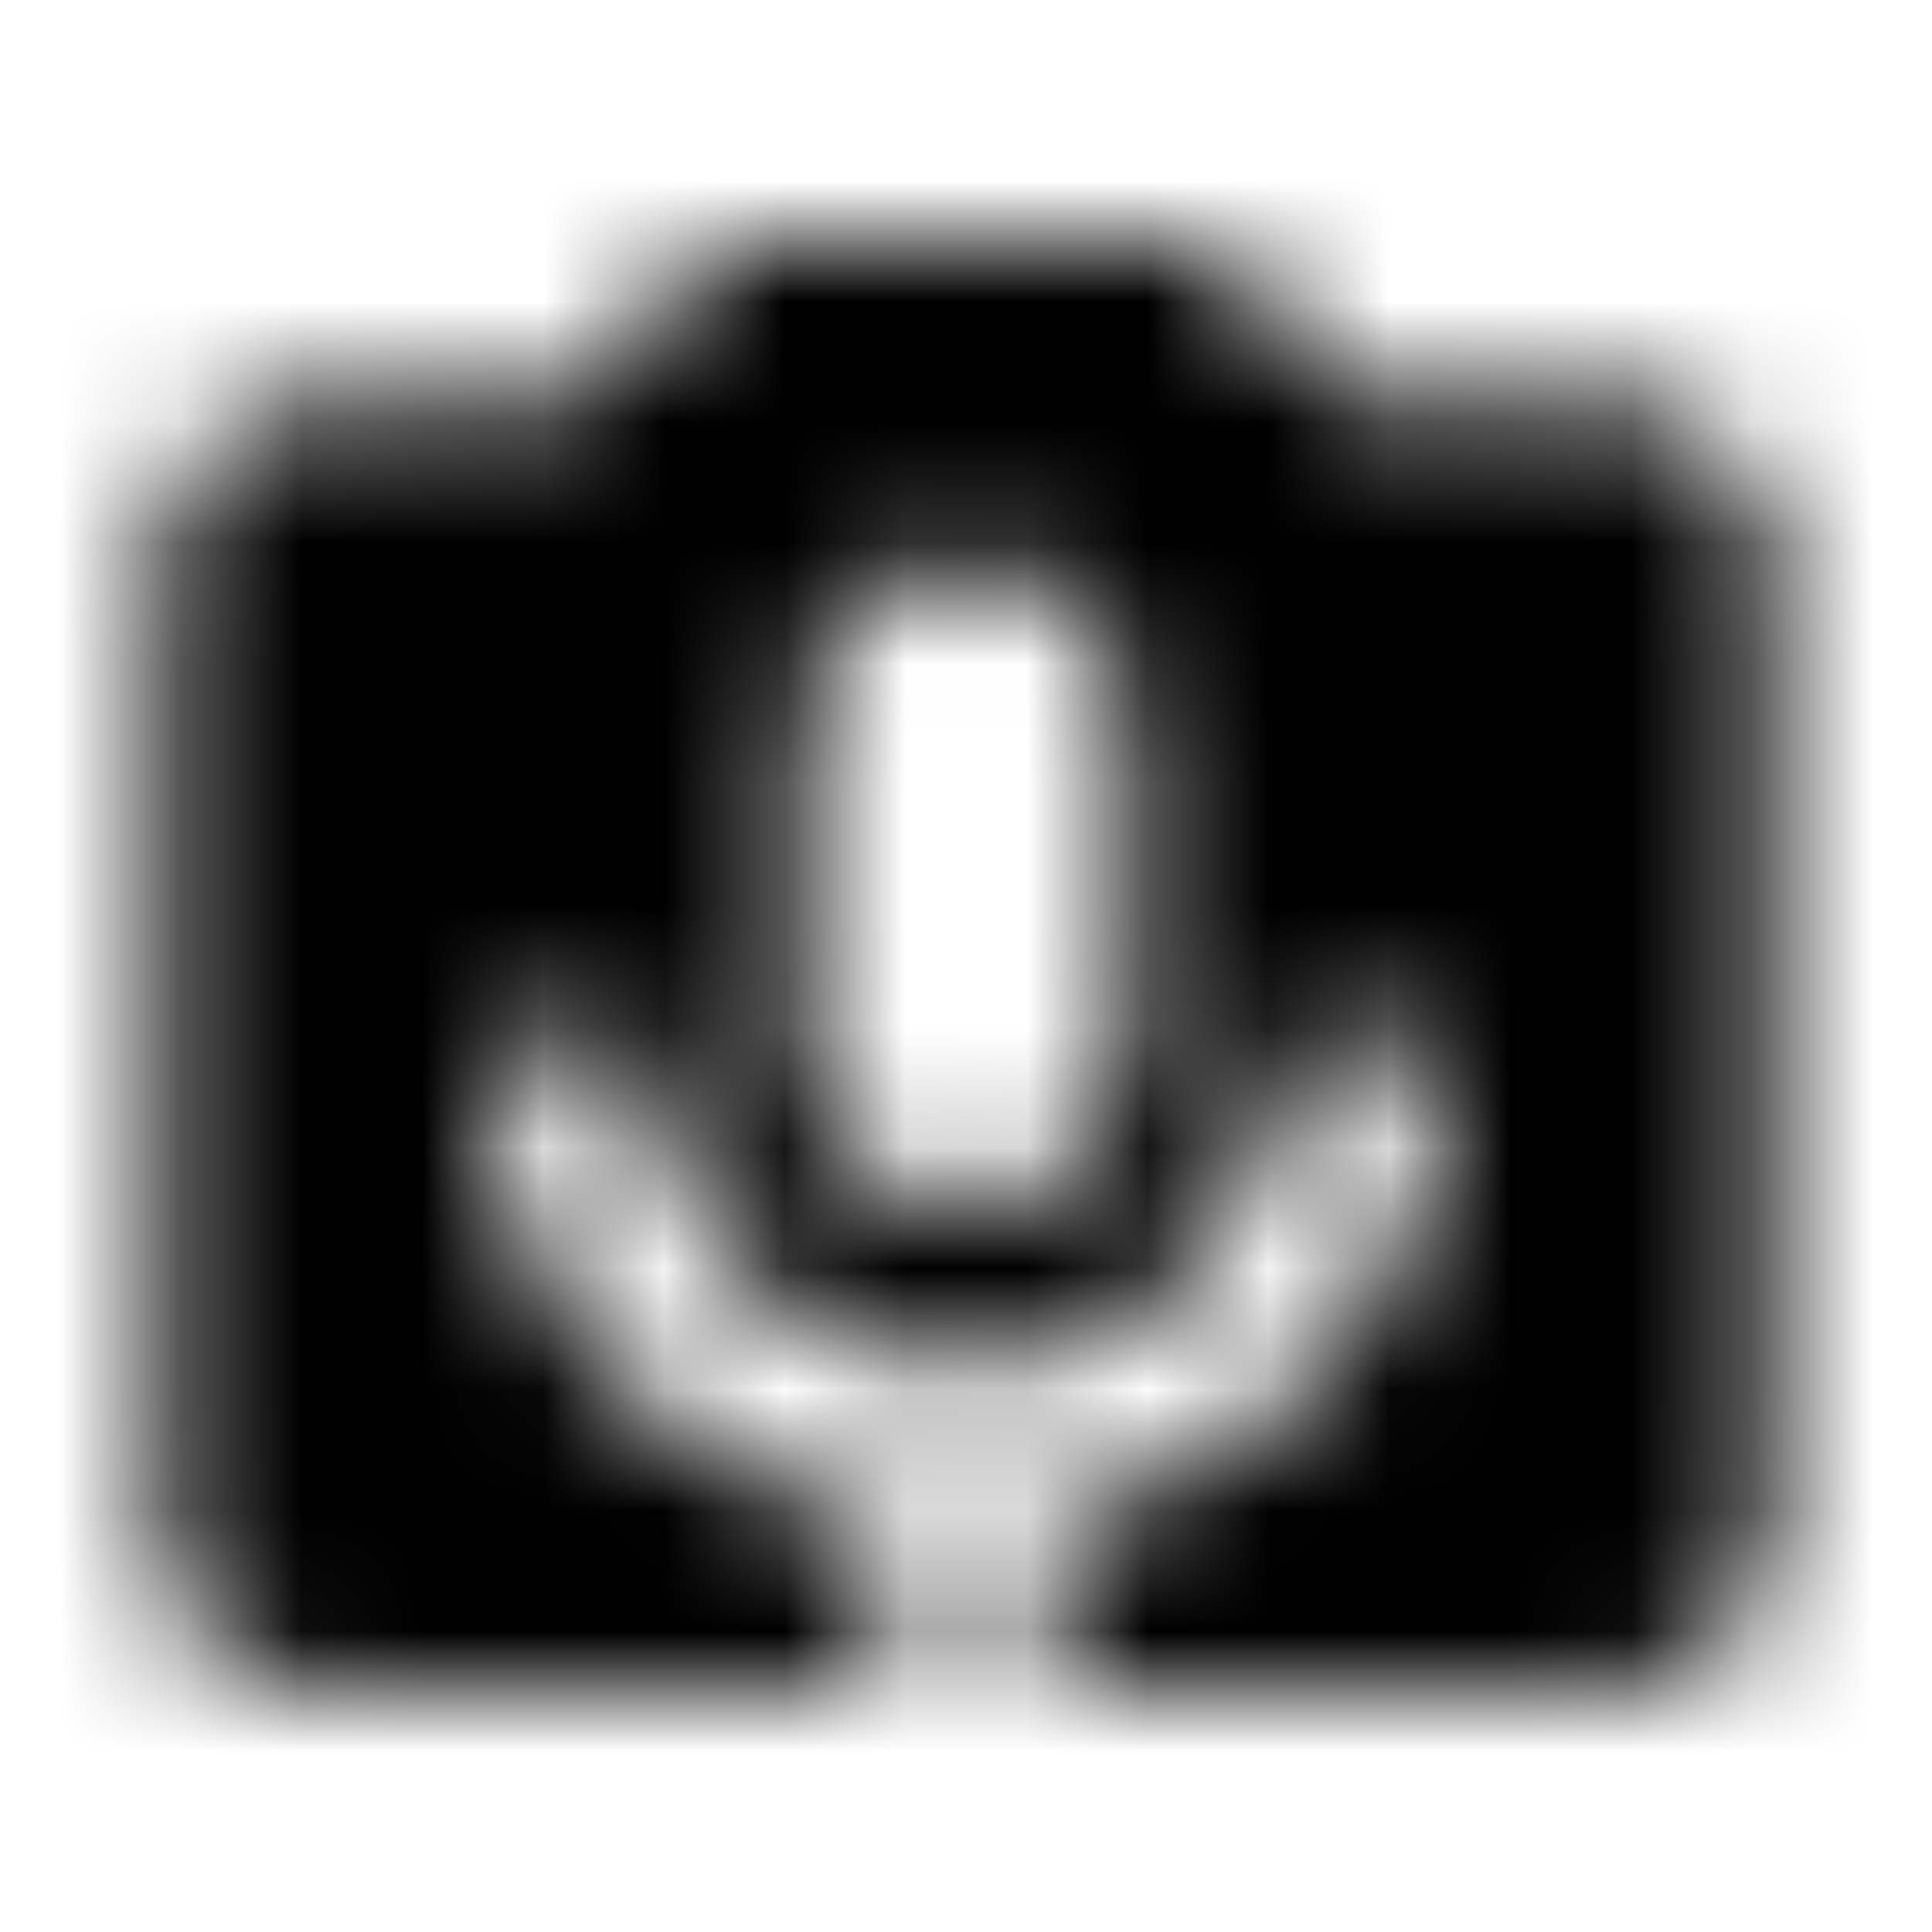 <svg xmlns="http://www.w3.org/2000/svg" xmlns:xlink="http://www.w3.org/1999/xlink" width="16" height="16" viewBox="0 0 16 16">
  <defs>
    <path id="perm-camera-mic-a" d="M13.333,3.333 L11.22,3.333 L10,2 L6,2 L4.78,3.333 L2.667,3.333 C1.933,3.333 1.333,3.933 1.333,4.667 L1.333,12.667 C1.333,13.4 1.933,14 2.667,14 L7.333,14 L7.333,12.607 C5.447,12.287 4,10.647 4,8.667 L5.333,8.667 C5.333,10.14 6.527,11.333 8,11.333 C9.473,11.333 10.667,10.14 10.667,8.667 L12,8.667 C12,10.647 10.553,12.287 8.667,12.607 L8.667,14 L13.333,14 C14.067,14 14.667,13.4 14.667,12.667 L14.667,4.667 C14.667,3.933 14.067,3.333 13.333,3.333 Z M9.333,8.667 C9.333,9.4 8.733,10 8,10 C7.267,10 6.667,9.4 6.667,8.667 L6.667,6 C6.667,5.267 7.267,4.667 8,4.667 C8.733,4.667 9.333,5.267 9.333,6 L9.333,8.667 Z"/>
  </defs>
  <g fill="none" fill-rule="evenodd">
    <mask id="perm-camera-mic-b" fill="#fff">
      <use xlink:href="#perm-camera-mic-a"/>
    </mask>
    <g fill="CurrentColor" mask="url(#perm-camera-mic-b)">
      <rect width="16" height="16"/>
    </g>
  </g>
</svg>
